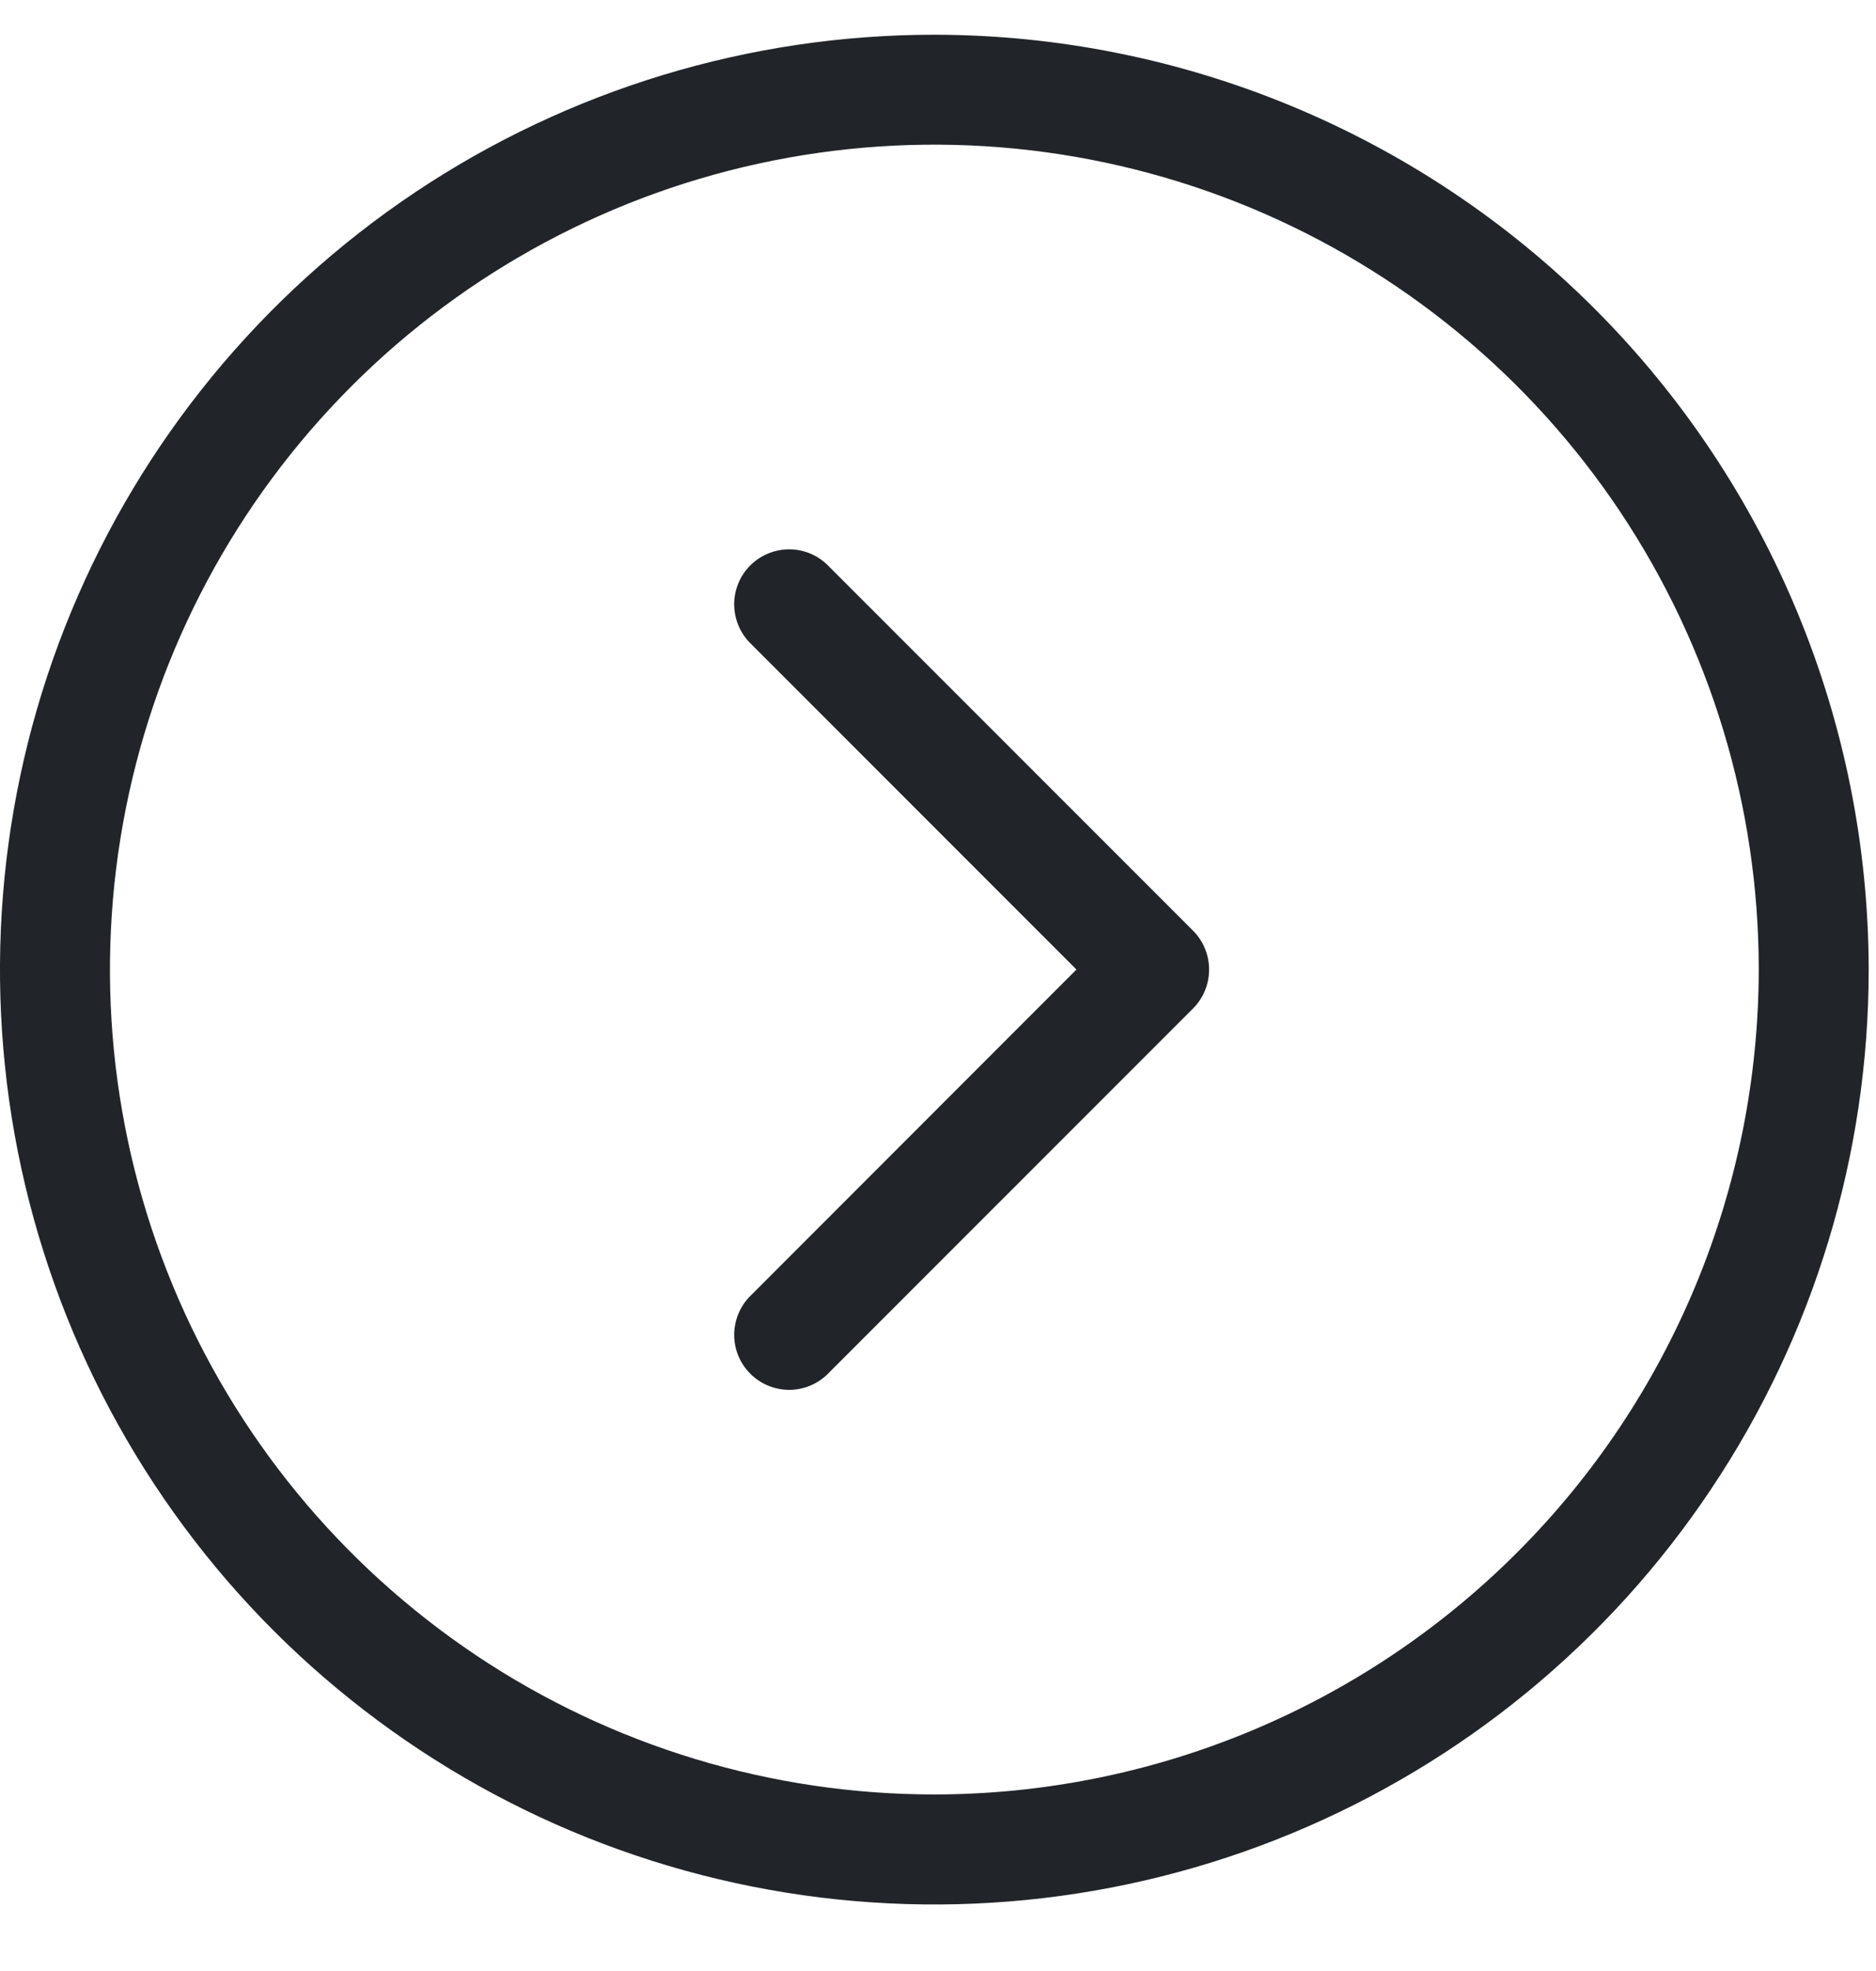 <svg width="20" height="21" viewBox="0 0 20 21" fill="none" xmlns="http://www.w3.org/2000/svg">
<path d="M9.961 0.37C7.991 0.37 6.065 0.954 4.427 2.048C2.789 3.143 1.512 4.698 0.758 6.519C0.004 8.339 -0.193 10.341 0.191 12.274C0.576 14.206 1.524 15.981 2.917 17.374C4.311 18.767 6.085 19.716 8.018 20.1C9.95 20.484 11.953 20.287 13.773 19.533C15.593 18.779 17.149 17.503 18.243 15.864C19.338 14.226 19.922 12.3 19.922 10.33C19.919 7.69 18.868 5.158 17.001 3.29C15.134 1.423 12.602 0.373 9.961 0.37ZM9.961 19.119C8.223 19.119 6.523 18.604 5.078 17.638C3.633 16.672 2.506 15.3 1.841 13.694C1.176 12.088 1.002 10.321 1.341 8.616C1.68 6.911 2.517 5.345 3.746 4.116C4.975 2.886 6.541 2.049 8.246 1.71C9.951 1.371 11.718 1.545 13.324 2.21C14.93 2.876 16.303 4.002 17.269 5.447C18.235 6.893 18.75 8.592 18.75 10.33C18.747 12.661 17.821 14.895 16.173 16.542C14.525 18.19 12.291 19.117 9.961 19.119ZM12.719 9.916C12.829 10.026 12.89 10.175 12.89 10.33C12.89 10.486 12.829 10.635 12.719 10.745L8.812 14.651C8.701 14.754 8.555 14.811 8.403 14.808C8.251 14.805 8.106 14.744 7.999 14.636C7.891 14.529 7.83 14.384 7.827 14.232C7.825 14.081 7.881 13.934 7.984 13.823L11.476 10.33L7.984 6.838C7.881 6.727 7.825 6.58 7.827 6.428C7.83 6.277 7.891 6.132 7.999 6.024C8.106 5.917 8.251 5.856 8.403 5.853C8.555 5.85 8.701 5.907 8.812 6.01L12.719 9.916Z" fill="#212529"/>
</svg>
